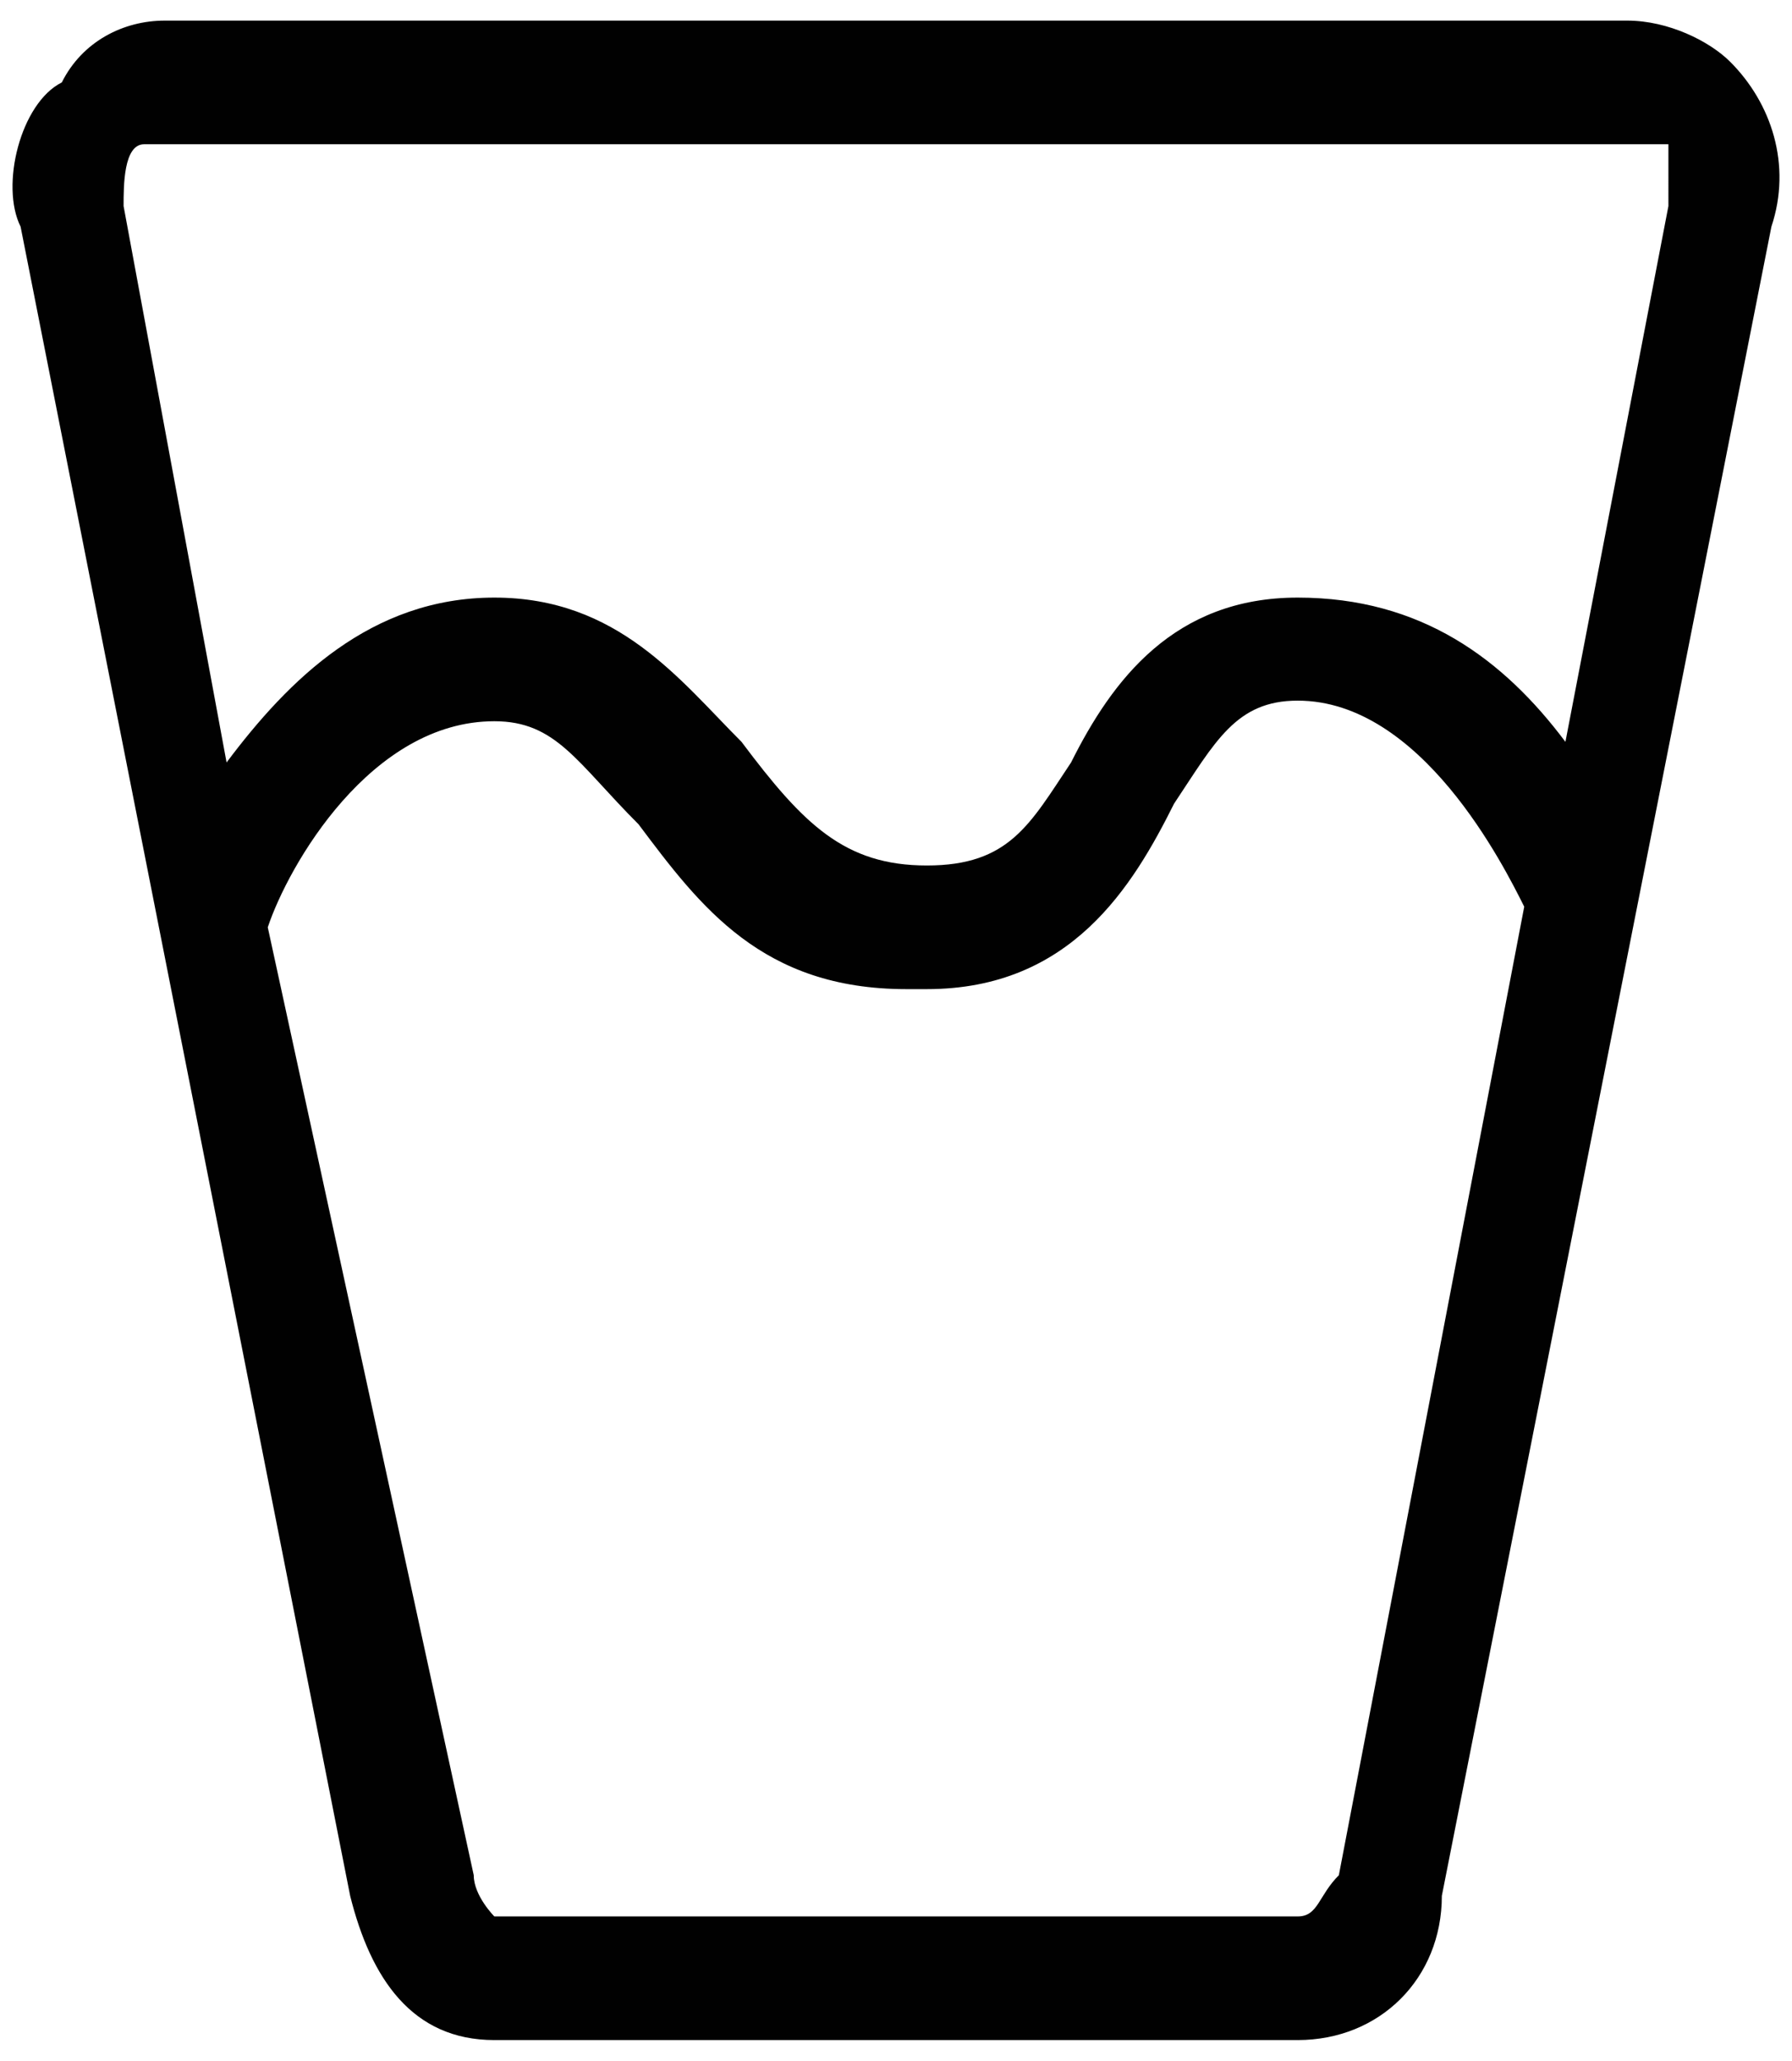 <?xml version="1.0" encoding="utf-8"?>
<!-- Generator: Adobe Illustrator 19.1.1, SVG Export Plug-In . SVG Version: 6.00 Build 0)  -->
<svg version="1.1" id="Layer_1" xmlns="http://www.w3.org/2000/svg" xmlns:xlink="http://www.w3.org/1999/xlink" x="0px" y="0px"
	 viewBox="0 0 8.7 10" style="enable-background:new 0 0 8.7 10;" xml:space="preserve">
<style type="text/css">
	.st0{fill:#010101;}
</style>
<path class="st0" d="M8.4,0.3C8.3,0.2,8.1,0.1,7.9,0.1H0.8c-0.2,0-0.4,0.1-0.5,0.3C0.1,0.5,0,0.9,0.1,1.1l1.6,8.1
	C1.8,9.6,2,9.9,2.4,9.9h3.9C6.7,9.9,7,9.6,7,9.2l1.6-8.1C8.7,0.8,8.6,0.5,8.4,0.3z M6.3,9.3H2.4c0,0-0.1-0.1-0.1-0.2L1.3,4.5
	c0.1-0.3,0.5-1,1.1-1c0.3,0,0.4,0.2,0.7,0.5c0.3,0.4,0.6,0.8,1.3,0.8c0,0,0,0,0.1,0c0.7,0,1-0.5,1.2-0.9C5.9,3.6,6,3.4,6.3,3.4
	c0,0,0,0,0,0c0.6,0,1,0.8,1.1,1L6.5,9.1C6.4,9.2,6.4,9.3,6.3,9.3z M6.3,2.9C6.3,2.9,6.3,2.9,6.3,2.9c-0.6,0-0.9,0.4-1.1,0.8
	C5,4,4.9,4.2,4.5,4.2C4.1,4.2,3.9,4,3.6,3.6C3.3,3.3,3,2.9,2.4,2.9c-0.6,0-1,0.4-1.3,0.8L0.6,1c0-0.1,0-0.3,0.1-0.3c0,0,0,0,0.1,0
	h7.2c0,0,0,0,0.1,0C8.1,0.8,8.1,0.9,8.1,1L7.6,3.6C7.3,3.2,6.9,2.9,6.3,2.9z"/>
</svg>
